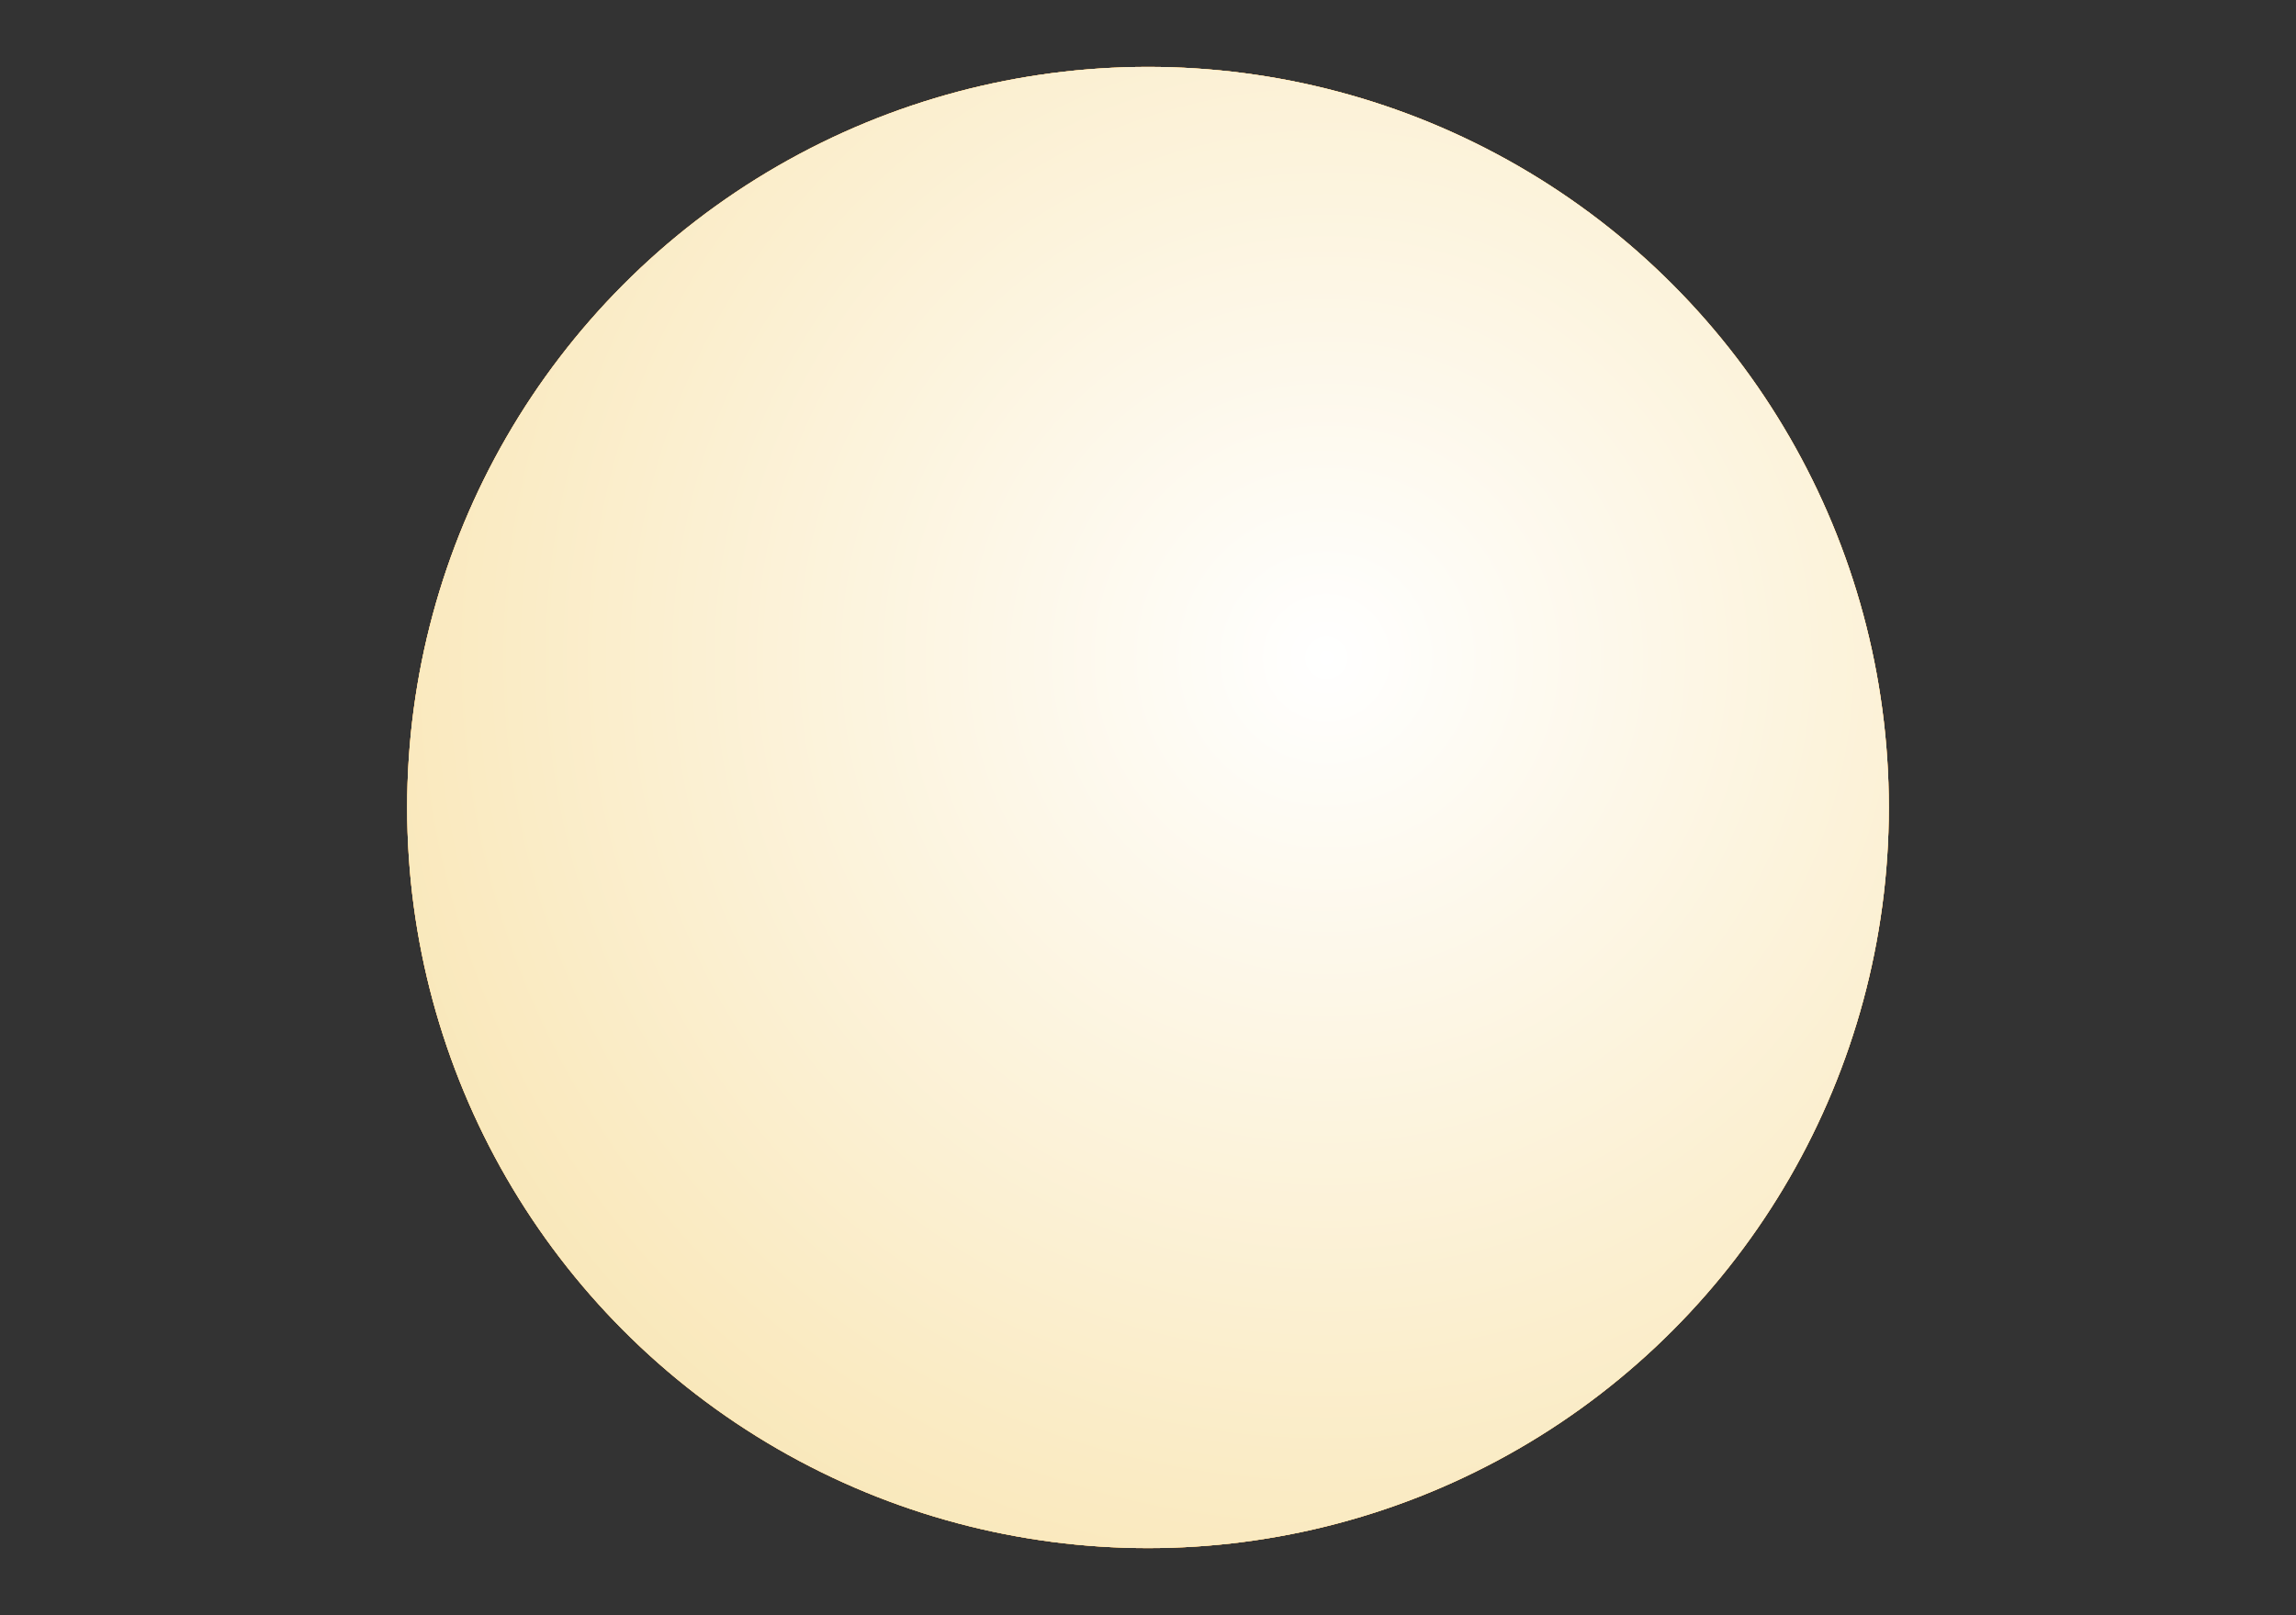 <?xml version="1.0" encoding="utf-8"?>
<!-- Generator: Adobe Illustrator 21.0.2, SVG Export Plug-In . SVG Version: 6.00 Build 0)  -->
<svg version="1.1" id="koh_koh" xmlns="http://www.w3.org/2000/svg" xmlns:xlink="http://www.w3.org/1999/xlink" x="0px" y="0px"
	 viewBox="0 0 278 195.6" style="enable-background:new 0 0 278 195.6;" xml:space="preserve">
<rect x="0" y="0" width="278" height="195.6" fill="#333333" stroke="none"/>
<style type="text/css">
	.st0{fill:#EA5B28;}
	.st1{fill:#EDB426;}
	.st2{clip-path:url(#SVGID_3_);fill:url(#SVGID_4_);}
</style>
<circle class="st0" cx="139" cy="97.8" r="89.7"/>
<circle class="st1" cx="139" cy="97.8" r="89.7"/>
<title>boaty</title>
<title>boaty</title>
<g>
	<defs>
		<circle id="SVGID_1_" cx="139" cy="97.8" r="89.7"/>
	</defs>
	<radialGradient id="SVGID_2_" cx="139" cy="97.8" r="89.695" gradientUnits="userSpaceOnUse">
		<stop  offset="0" style="stop-color:#FFFFFF"/>
		<stop  offset="1" style="stop-color:#F9E7B8"/>
	</radialGradient>
	<use xlink:href="#SVGID_1_"  style="overflow:visible;fill:url(#SVGID_2_);"/>
	<clipPath id="SVGID_3_">
		<use xlink:href="#SVGID_1_"  style="overflow:visible;"/>
	</clipPath>
	<radialGradient id="SVGID_4_" cx="160.606" cy="79.656" r="122.649" gradientUnits="userSpaceOnUse">
		<stop  offset="0" style="stop-color:#FFFFFF"/>
		<stop  offset="1" style="stop-color:#F9E7B8"/>
	</radialGradient>
	<circle class="st2" cx="160.6" cy="79.7" r="122.6"/>
</g>
</svg>
